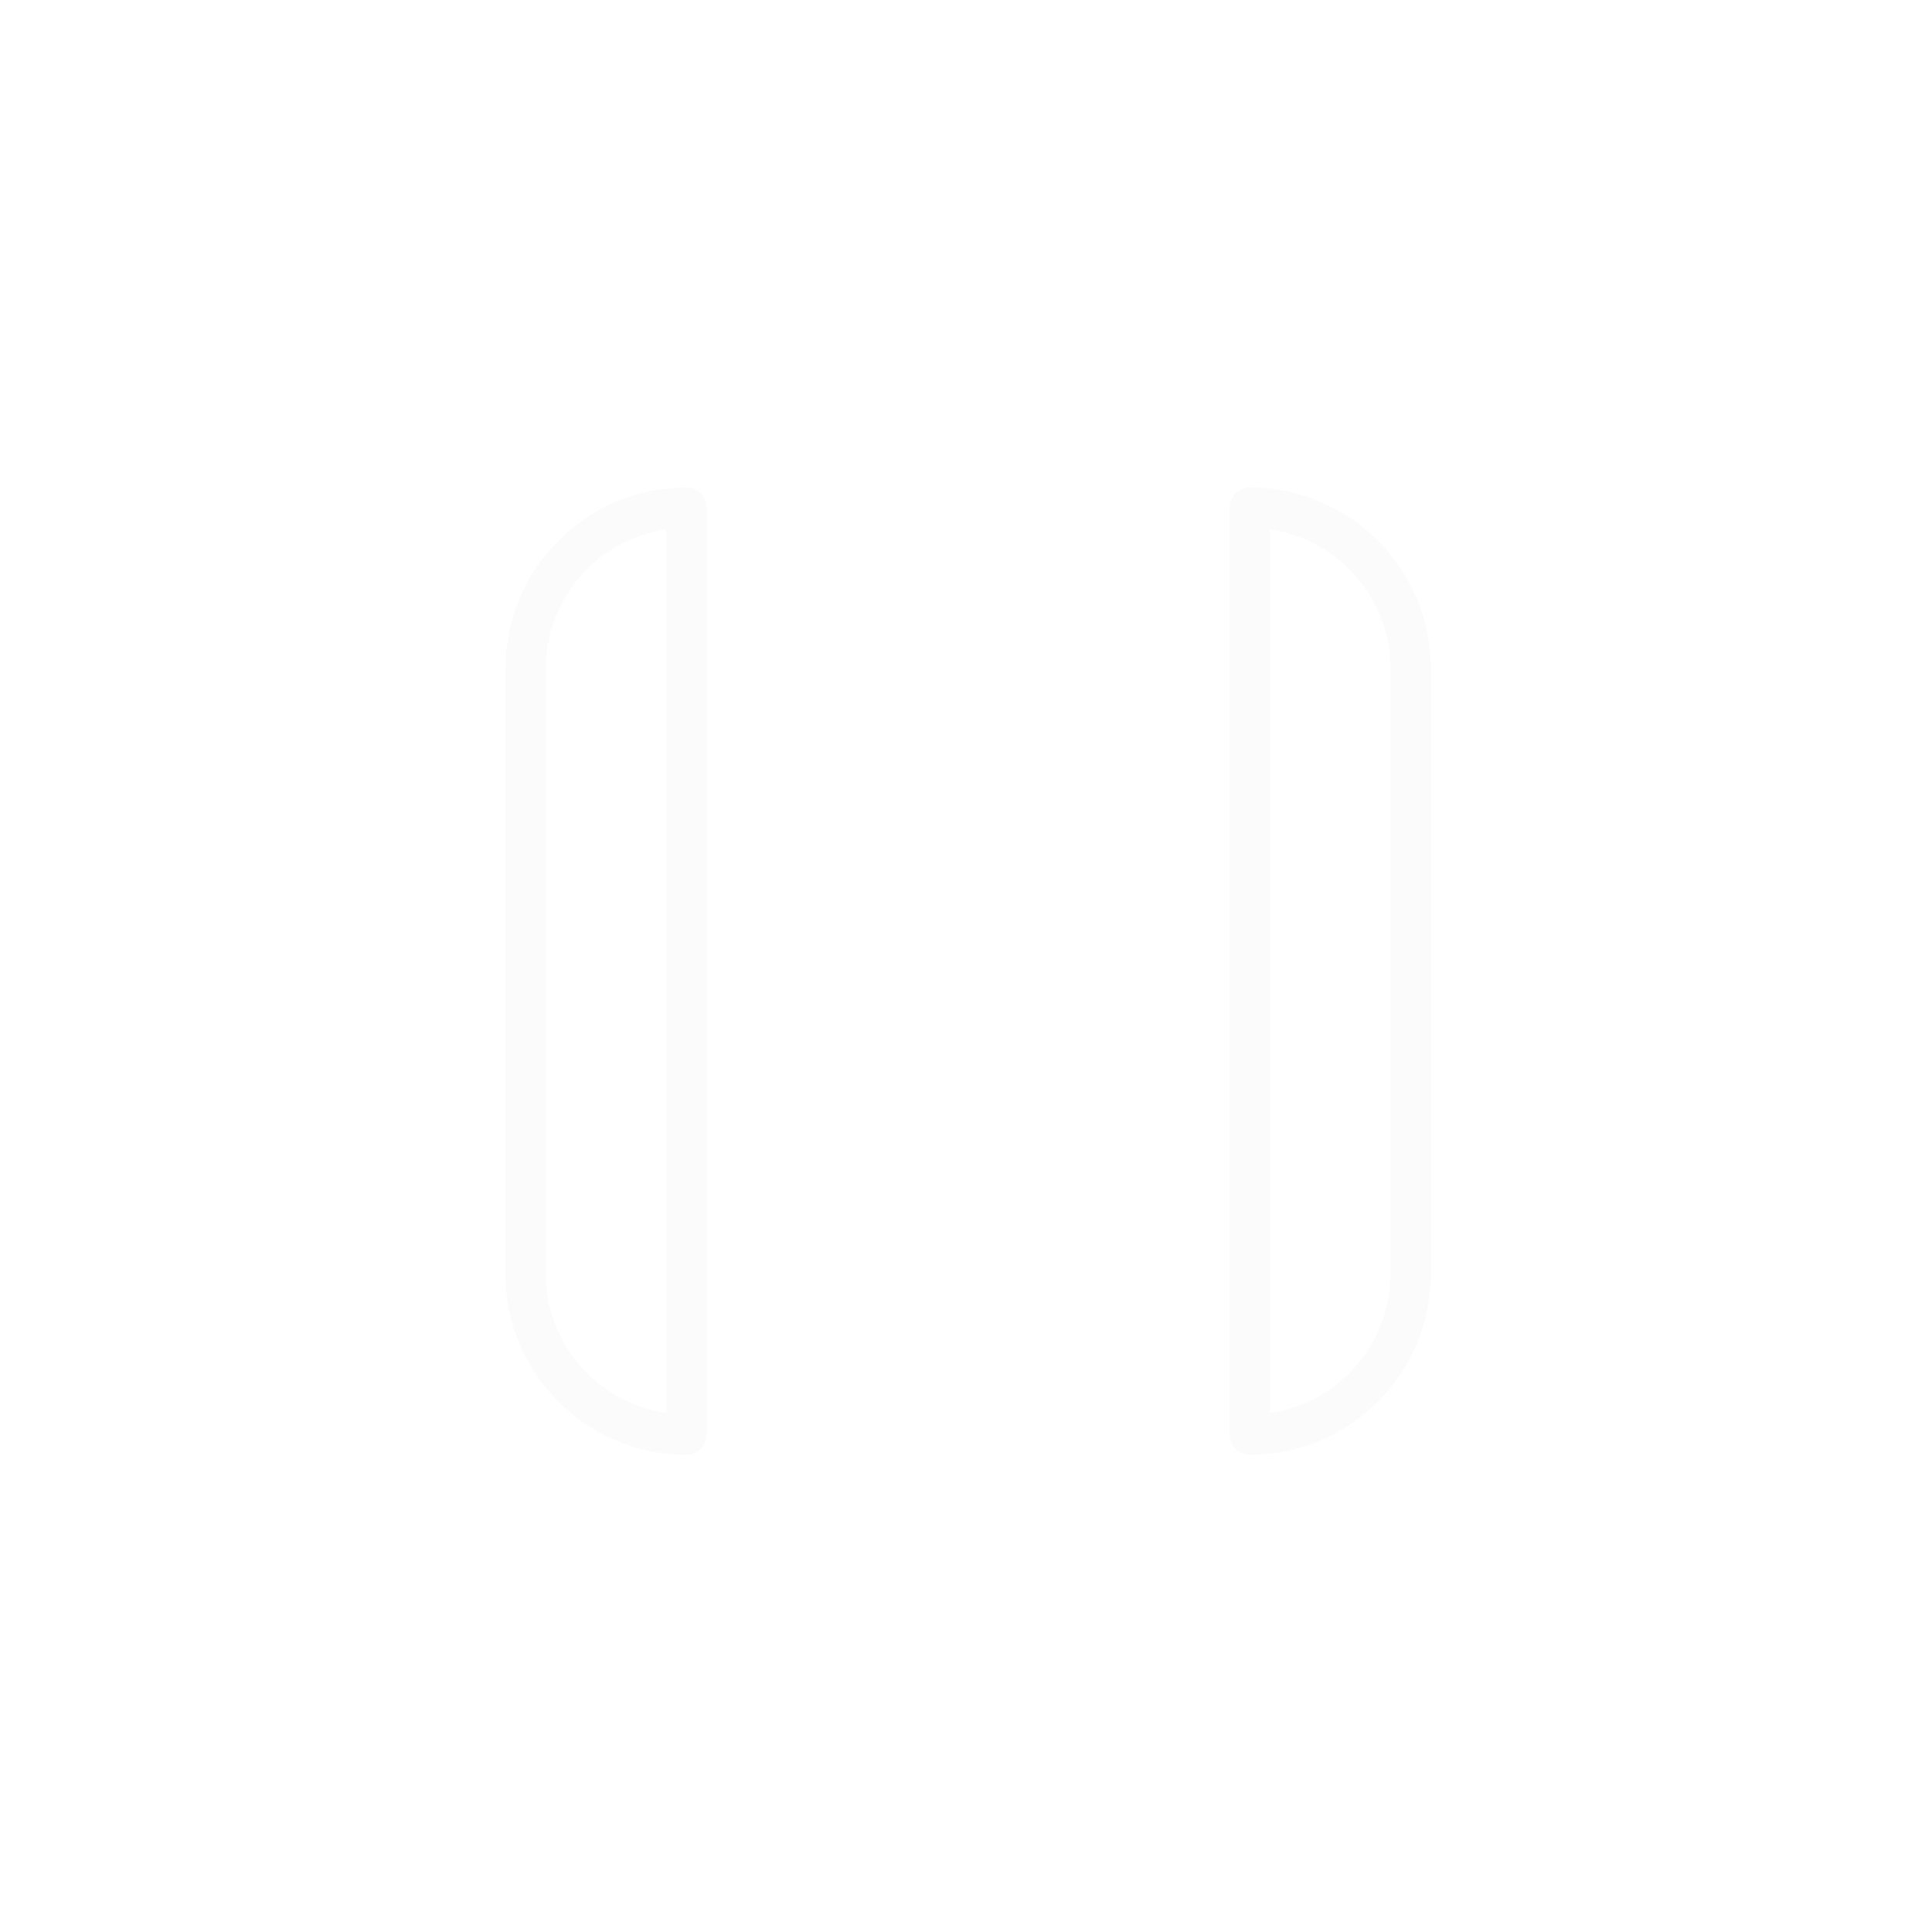 <?xml version="1.0" encoding="UTF-8"?>
<svg id="b" version="1.1" viewBox="0 0 48 48" xml:space="preserve" xmlns="http://www.w3.org/2000/svg"><defs><style>.c{fill:none;stroke:#fff;stroke-linecap:round;stroke-linejoin:round;}</style><style>.a{fill:none;stroke:#fff;stroke-linecap:round;stroke-linejoin:round;}</style><style>.a{fill:none;stroke:#fff;stroke-linecap:round;stroke-linejoin:round;}</style><style>.a{fill:none;stroke:#fff;stroke-linecap:round;stroke-linejoin:round;}</style></defs><g transform="matrix(.049 0 0 .049 5.044 4.463)" stroke-width="20.467"><path d="m653.17 350.24v102.24c22.53 0 40.76-18.33 40.76-40.89v-20.45c0-22.57-18.23-40.9-40.76-40.9zm81.6-61.28v224.8c22.52 0 40.83-18.27 40.83-40.9v-143c0-22.63-18.31-40.9-40.83-40.9zm-652.84 102.18v20.45c0 22.56 18.23 40.89 40.83 40.89v-102.24c-22.6 0-40.83 18.33-40.83 40.9zm-81.6-61.28v143c0 22.63 18.24 40.9 40.76 40.9v-224.8c-22.52 0-40.76 18.27-40.76 40.9z" fill="none" stroke="#fff"/><path d="m163.52 248.06v306.53c0 45.13 36.55 81.73 81.6 81.73v-469.99c-45.05 0-81.6 36.61-81.6 81.73z" fill="url(#b-2)" stroke="#fbfbfb" stroke-linecap="round" stroke-linejoin="round"/><path d="m530.74 166.33v469.99c45.05 0 81.6-36.6 81.6-81.73v-306.53c0-45.12-36.55-81.73-81.6-81.73z" fill="url(#c)" stroke="#fbfbfb" stroke-linecap="round" stroke-linejoin="round"/><path d="m428.73 431.97h-81.6c-22.52 0-40.83 18.33-40.83 40.89v245.26c0 45.12 36.54 81.66 81.66 81.66 45.06 0 81.6-36.54 81.6-81.66v-245.26c0-22.56-18.31-40.89-40.83-40.89z" fill="url(#d)" stroke="#fff" stroke-linecap="round" stroke-linejoin="round"/><path d="m428.73 367.76h-81.6c-22.52 0-40.83-18.34-40.83-40.9v-245.25c0-45.13 36.54-81.66 81.66-81.66 45.06 0 81.6 36.53 81.6 81.66v245.25c0 22.56-18.31 40.9-40.83 40.9z" fill="url(#e)" stroke="#fff"/></g></svg>
